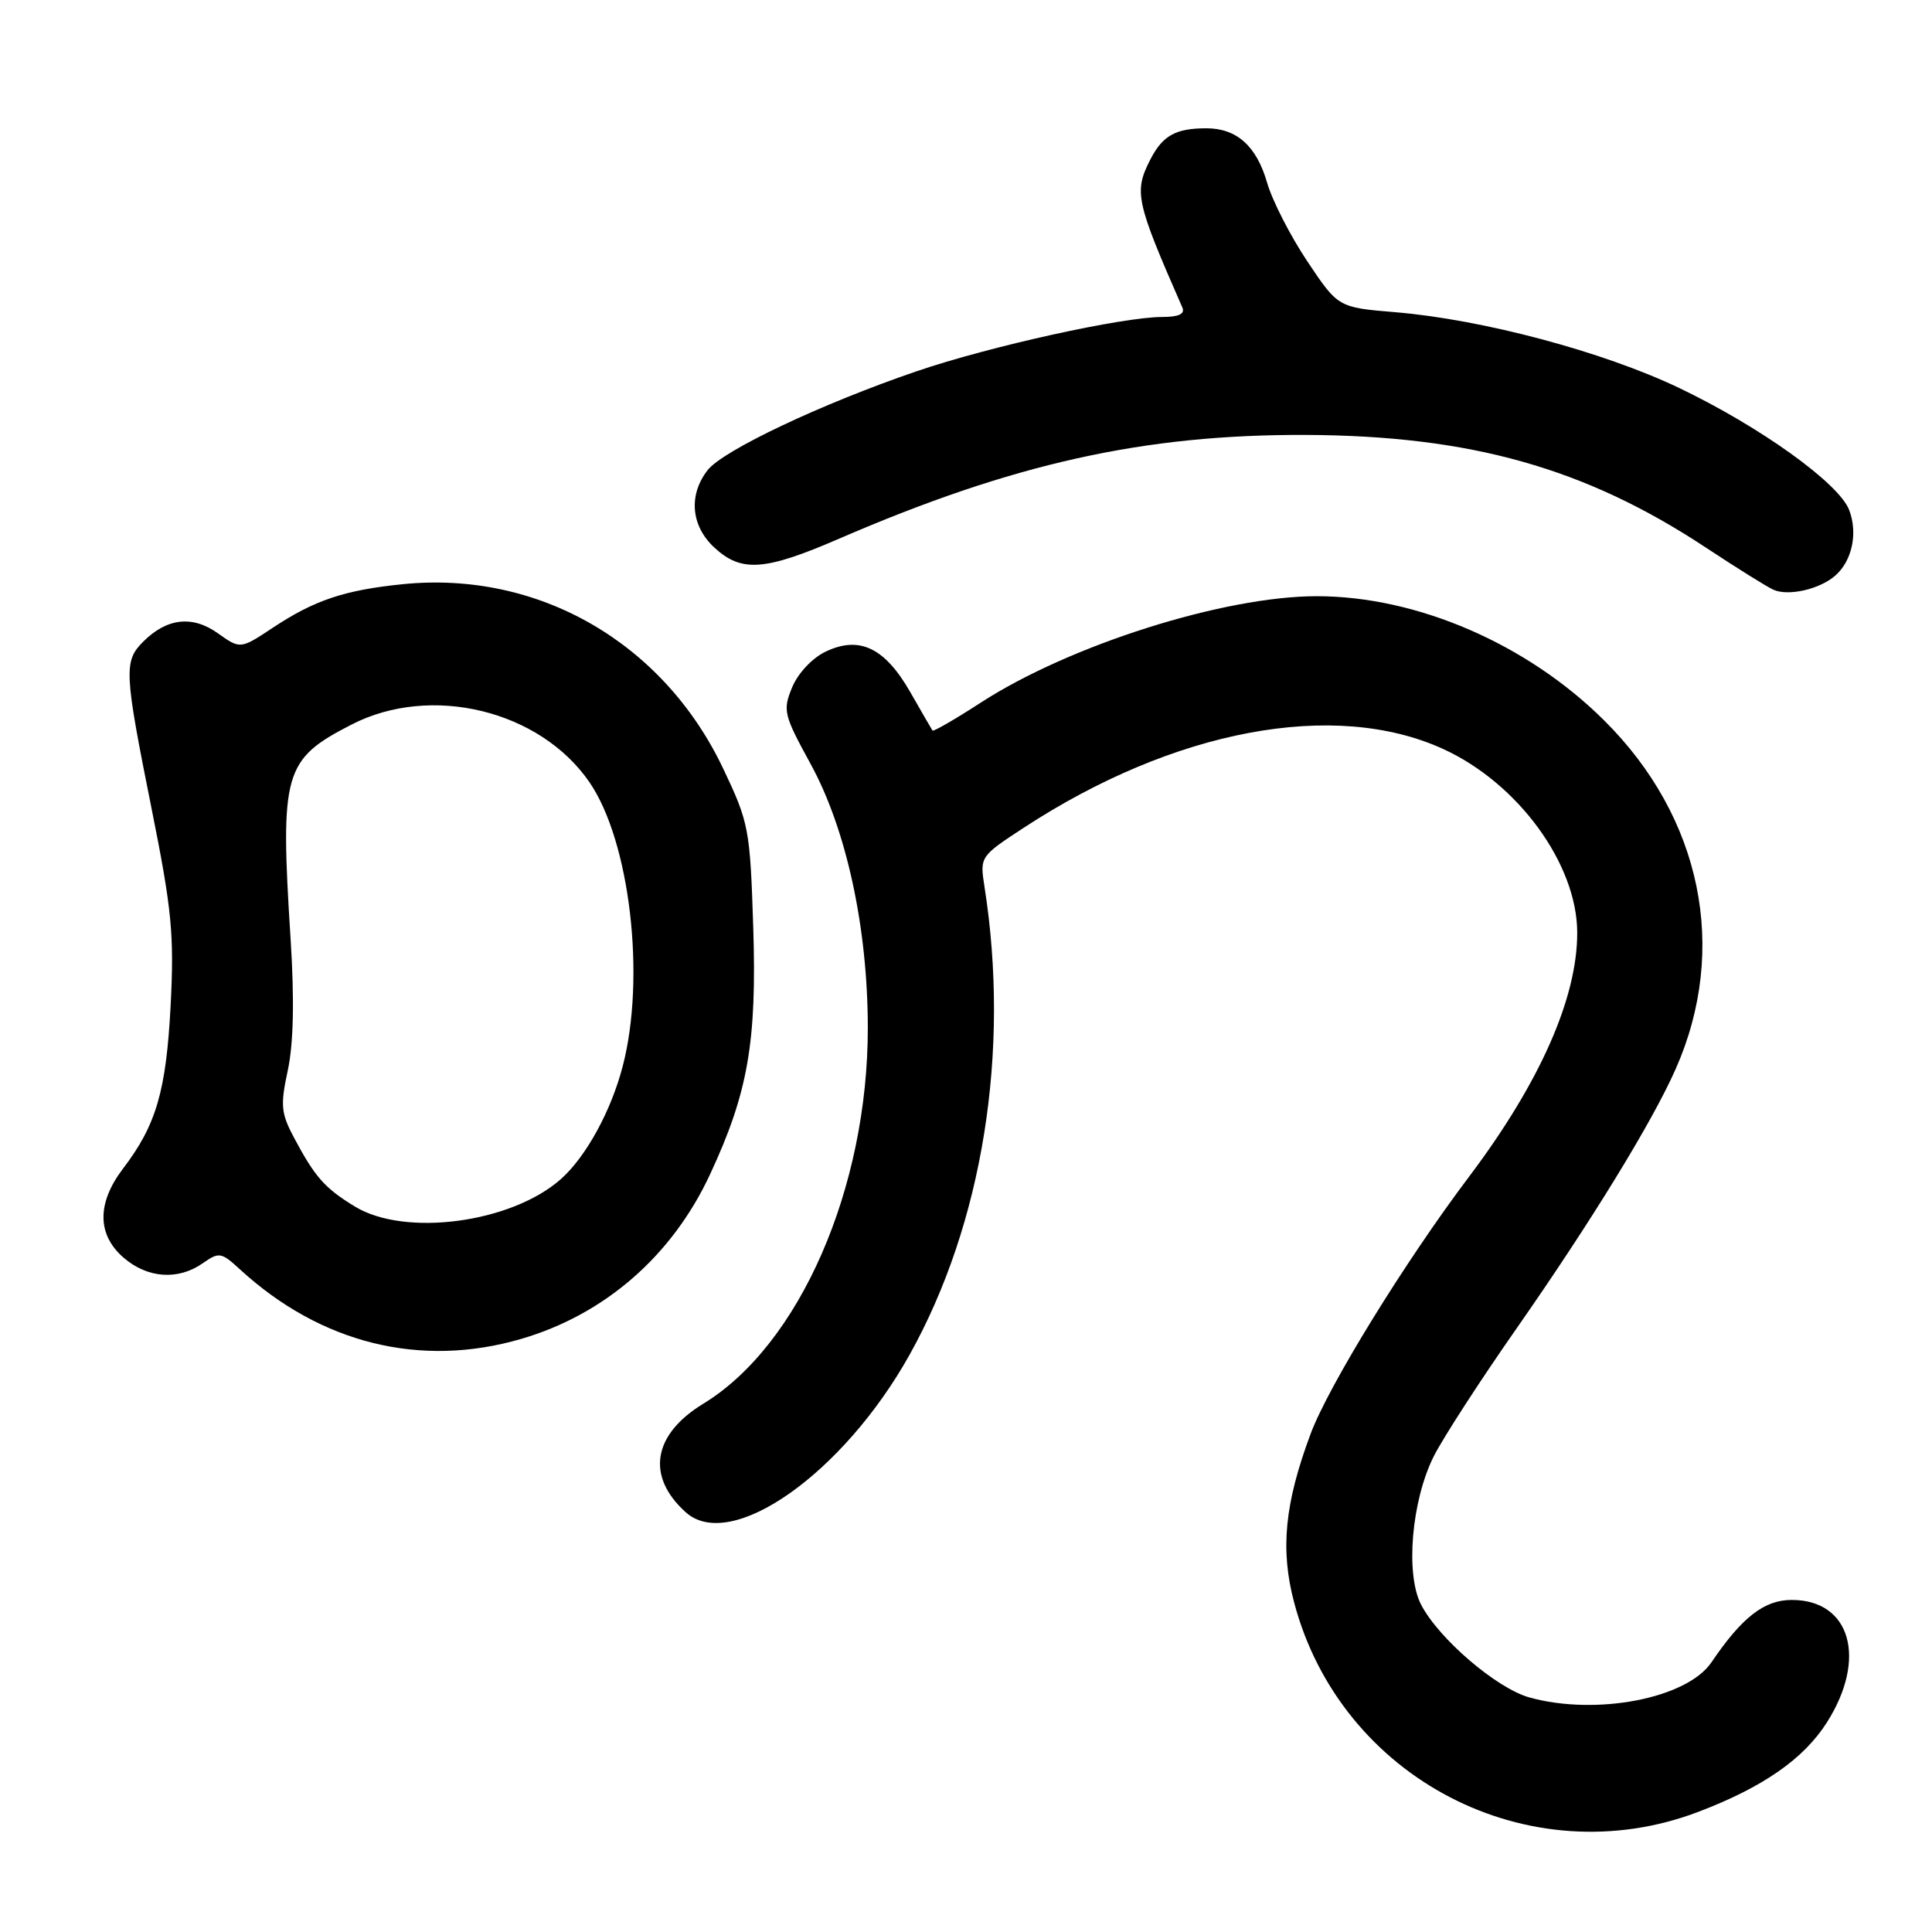 <?xml version="1.0" encoding="UTF-8" standalone="no"?>
<!DOCTYPE svg PUBLIC "-//W3C//DTD SVG 1.1//EN" "http://www.w3.org/Graphics/SVG/1.1/DTD/svg11.dtd" >
<svg xmlns="http://www.w3.org/2000/svg" xmlns:xlink="http://www.w3.org/1999/xlink" version="1.1" viewBox="0 0 256 256">
 <g >
 <path fill="currentColor"
d=" M 225.01 240.09 C 233.61 236.82 239.00 233.07 242.08 228.22 C 247.44 219.77 245.21 212.00 237.42 212.00 C 233.77 212.00 230.83 214.28 226.78 220.26 C 223.53 225.06 211.51 227.38 202.65 224.92 C 198.31 223.71 190.64 217.14 188.30 212.62 C 186.20 208.56 187.04 198.83 189.98 192.97 C 191.22 190.51 196.16 182.88 200.97 176.00 C 210.80 161.92 218.93 148.68 222.03 141.66 C 229.07 125.76 225.49 108.31 212.57 95.47 C 202.36 85.31 187.75 79.00 174.48 79.00 C 162.18 79.00 141.80 85.45 129.99 93.08 C 126.57 95.30 123.68 96.97 123.56 96.80 C 123.45 96.64 122.12 94.34 120.61 91.70 C 117.24 85.82 113.88 84.21 109.41 86.34 C 107.63 87.19 105.75 89.19 104.97 91.06 C 103.70 94.13 103.84 94.70 107.40 101.21 C 112.15 109.88 114.97 122.88 114.99 136.12 C 115.02 157.44 105.93 178.23 93.19 186.00 C 86.48 190.09 85.59 195.63 90.86 200.38 C 96.83 205.76 111.71 195.29 120.52 179.52 C 130.22 162.14 133.88 139.32 130.45 117.50 C 129.83 113.52 129.85 113.48 135.64 109.69 C 155.55 96.66 176.84 92.66 191.24 99.25 C 201.16 103.79 208.97 114.49 208.99 123.57 C 209.01 132.24 204.04 143.46 194.67 155.90 C 186.21 167.11 176.02 183.65 173.66 190.00 C 170.22 199.22 169.62 205.33 171.48 212.34 C 177.65 235.67 202.60 248.60 225.01 240.09 Z  M 69.07 177.41 C 80.14 174.17 89.05 166.42 94.08 155.62 C 99.11 144.82 100.29 138.10 99.81 122.91 C 99.39 109.83 99.24 109.03 95.83 101.85 C 87.88 85.12 71.32 75.59 53.35 77.41 C 45.64 78.19 41.66 79.53 36.18 83.16 C 31.85 86.03 31.85 86.03 28.88 83.92 C 25.50 81.51 22.12 81.88 18.97 85.03 C 16.38 87.62 16.45 89.01 20.08 107.12 C 22.78 120.57 23.09 123.84 22.61 133.22 C 22.02 144.57 20.70 149.08 16.30 154.85 C 12.82 159.42 12.85 163.61 16.39 166.66 C 19.56 169.39 23.60 169.67 26.86 167.39 C 29.03 165.87 29.31 165.91 31.83 168.23 C 42.53 178.04 55.76 181.30 69.07 177.41 Z  M 243.16 76.29 C 245.41 74.34 246.20 70.67 245.03 67.59 C 243.69 64.04 233.20 56.52 222.46 51.39 C 212.40 46.59 196.47 42.34 184.90 41.37 C 177.31 40.74 177.31 40.74 173.22 34.62 C 170.97 31.25 168.57 26.56 167.89 24.18 C 166.49 19.35 163.87 17.00 159.86 17.00 C 155.80 17.00 154.08 17.95 152.46 21.07 C 150.22 25.42 150.47 26.61 156.67 40.75 C 157.04 41.60 156.20 42.00 154.01 42.00 C 148.76 42.00 131.14 45.89 121.50 49.18 C 108.90 53.48 95.82 59.67 93.77 62.29 C 91.20 65.58 91.55 69.68 94.65 72.55 C 98.23 75.87 101.32 75.65 111.16 71.39 C 134.23 61.41 151.58 57.55 173.00 57.63 C 194.83 57.72 210.06 62.00 226.04 72.56 C 230.14 75.27 234.18 77.79 235.00 78.15 C 236.98 79.02 241.09 78.09 243.16 76.29 Z  M 47.02 159.87 C 43.04 157.44 41.75 155.99 38.98 150.79 C 37.23 147.51 37.13 146.48 38.14 141.80 C 38.89 138.27 39.02 132.50 38.51 124.50 C 37.10 102.31 37.57 100.64 46.58 96.01 C 57.09 90.60 71.53 94.09 78.10 103.64 C 83.47 111.45 85.59 129.49 82.51 141.29 C 80.98 147.19 77.67 153.24 74.36 156.20 C 67.82 162.04 53.69 163.94 47.02 159.87 Z "/>
</g>
</svg>
